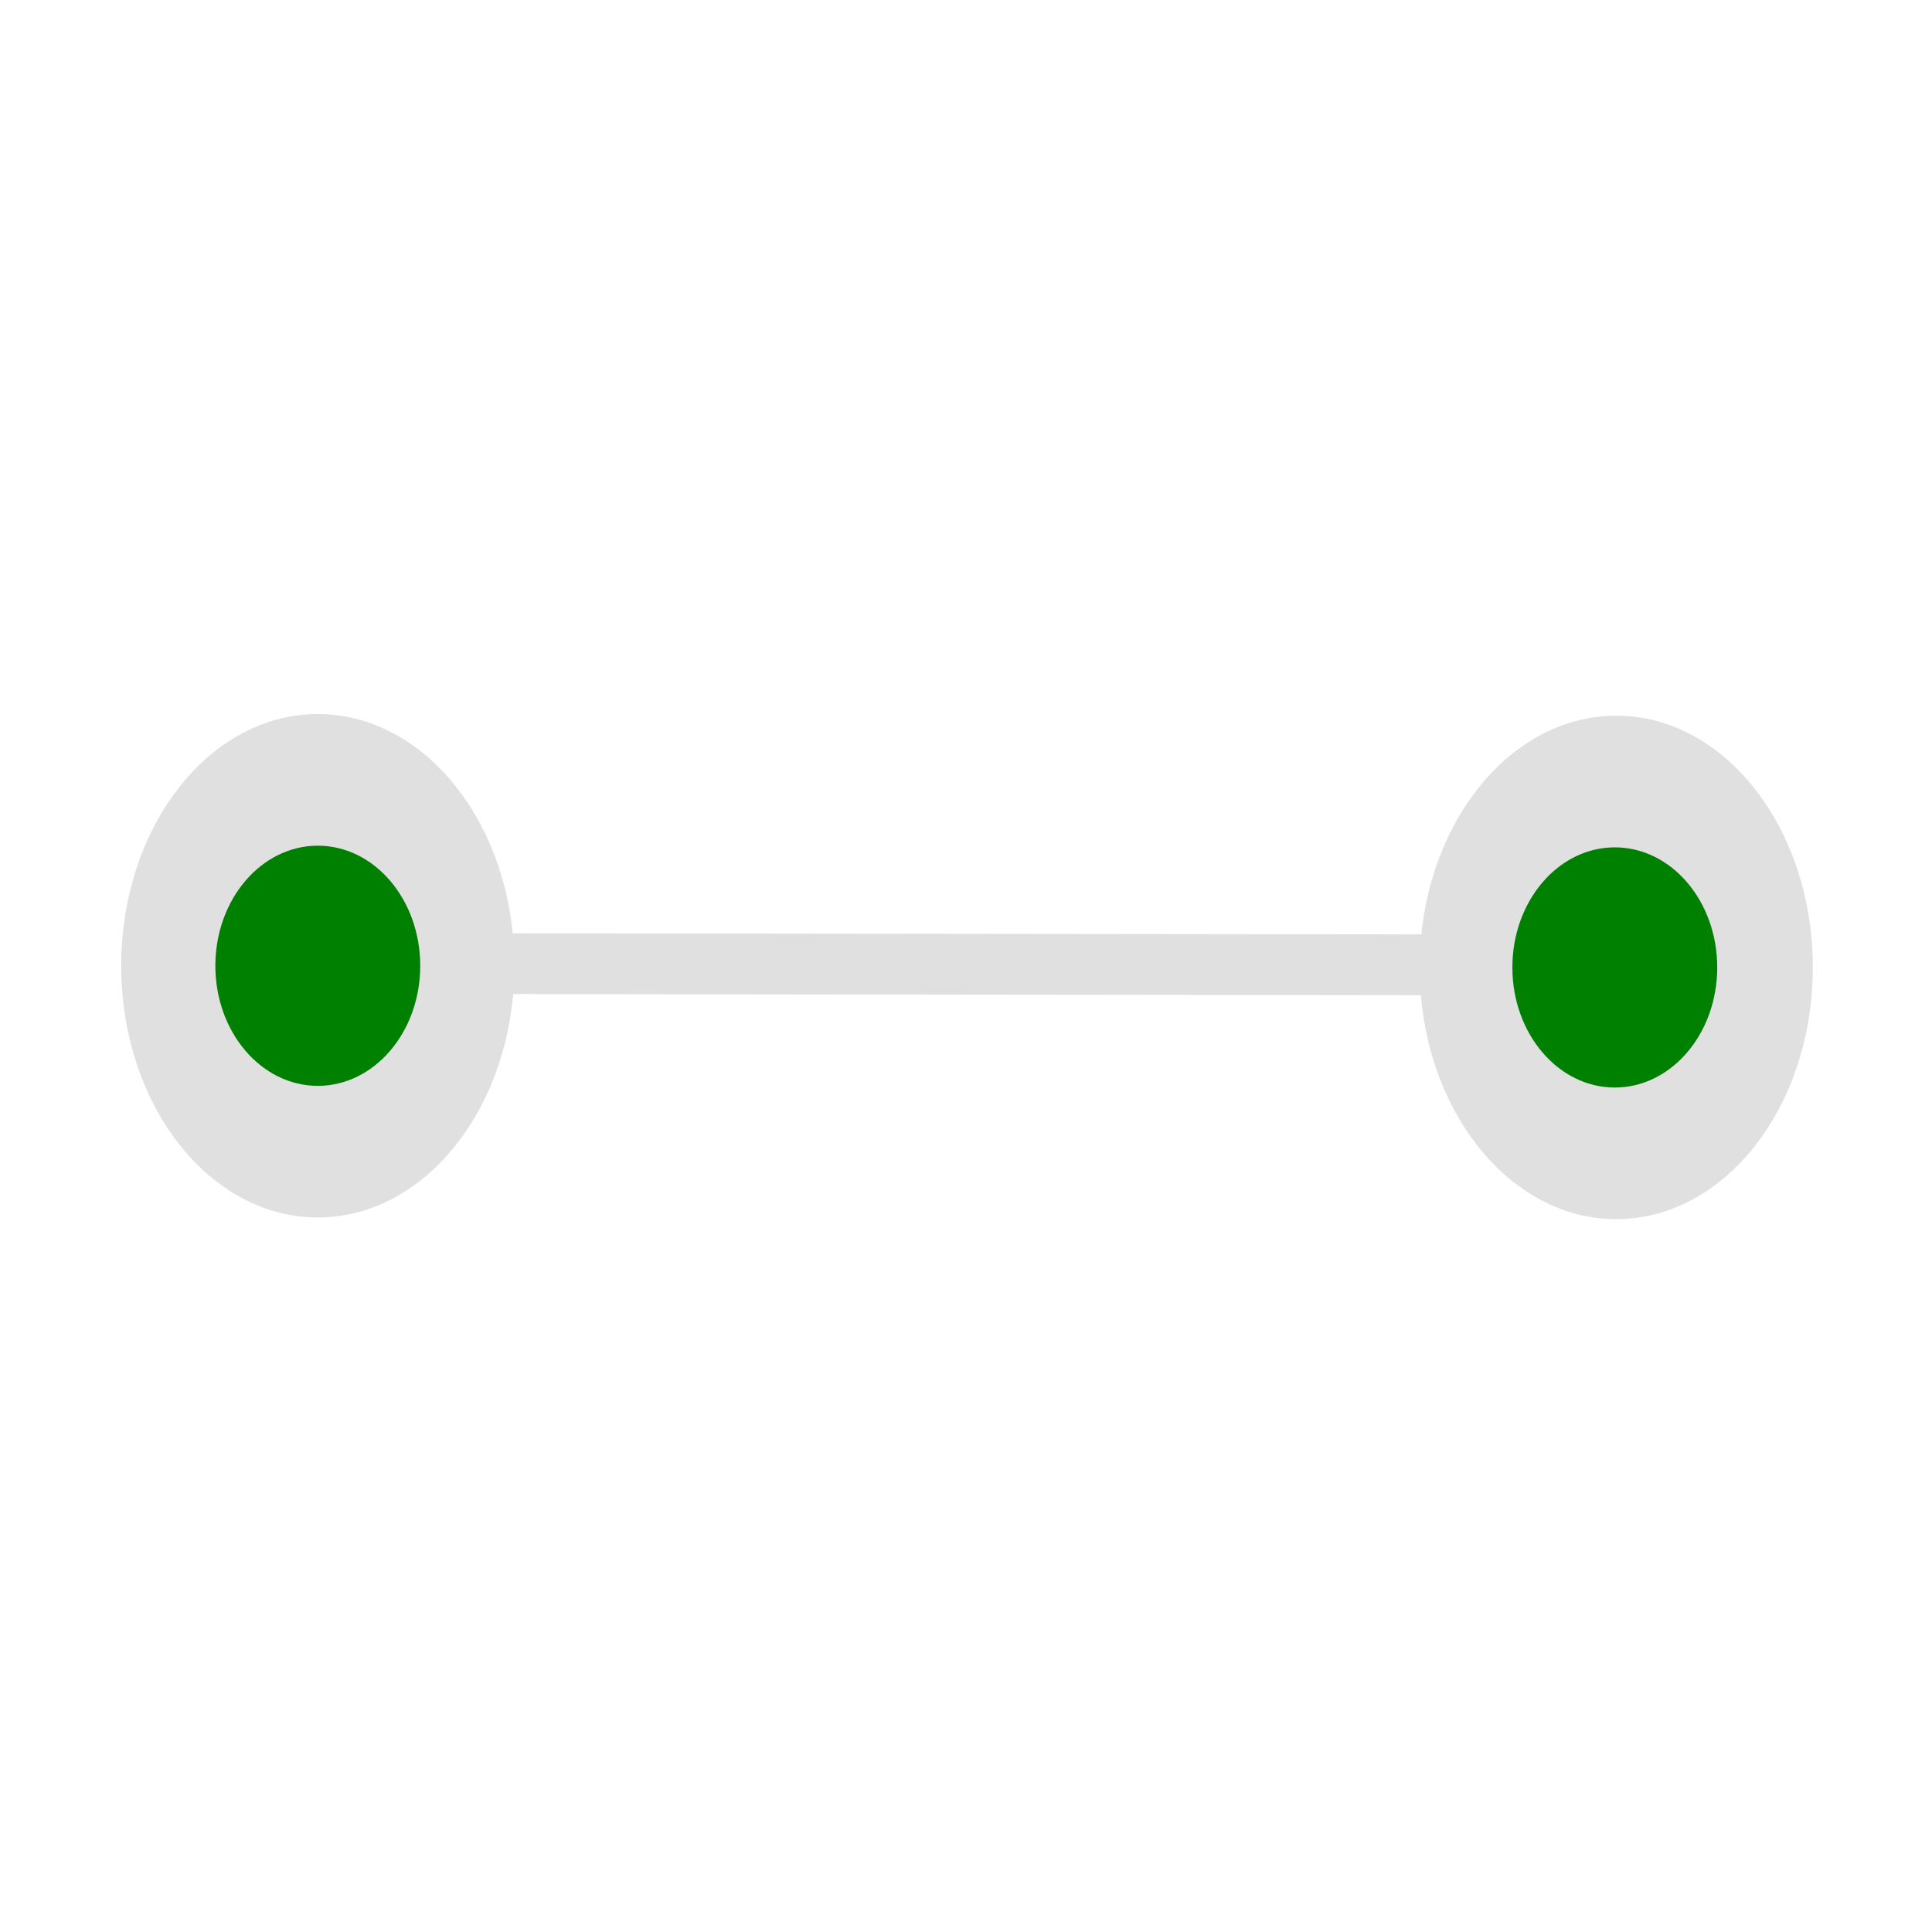 <?xml version="1.0" encoding="UTF-8" standalone="no"?>
<!-- Created with Inkscape (http://www.inkscape.org/) -->

<svg
   width="16"
   height="16"
   viewBox="0 0 16 16"
   version="1.1"
   id="svg1"
   inkscape:version="1.4 (86a8ad7, 2024-10-11)"
   sodipodi:docname="member.svg"
   xmlns:inkscape="http://www.inkscape.org/namespaces/inkscape"
   xmlns:sodipodi="http://sodipodi.sourceforge.net/DTD/sodipodi-0.dtd"
   xmlns="http://www.w3.org/2000/svg"
   xmlns:svg="http://www.w3.org/2000/svg">
  <sodipodi:namedview
     id="namedview1"
     pagecolor="#ffffff"
     bordercolor="#000000"
     borderopacity="0.25"
     inkscape:showpageshadow="2"
     inkscape:pageopacity="0.0"
     inkscape:pagecheckerboard="0"
     inkscape:deskcolor="#d1d1d1"
     inkscape:document-units="px"
     showguides="true"
     showgrid="true"
     inkscape:zoom="52.0625"
     inkscape:cx="7.942377"
     inkscape:cy="2.545018"
     inkscape:window-width="1920"
     inkscape:window-height="1051"
     inkscape:window-x="-9"
     inkscape:window-y="-9"
     inkscape:window-maximized="1"
     inkscape:current-layer="g2">
    <inkscape:grid
       id="grid1"
       units="px"
       originx="0"
       originy="0"
       spacingx="1"
       spacingy="1"
       empcolor="#0099e5"
       empopacity="0.302"
       color="#0099e5"
       opacity="0.149"
       empspacing="5"
       enabled="true"
       visible="true" />
  </sodipodi:namedview>
  <defs
     id="defs1" />
  <g
     inkscape:label="Layer 1"
     inkscape:groupmode="layer"
     id="layer1">
    <g
       id="g2"
       transform="matrix(0.994,0,0,1.329,0.048,-1.955)">
      <g
         id="g3"
         transform="matrix(1.004,0,0,1.035,-0.033,-0.264)">
        <ellipse
           style="fill:#e0e0e0;stroke:#e0e0e0;stroke-width:0.305"
           id="path1"
           cx="2.622"
           cy="7.491"
           rx="1.479"
           ry="1.363" />
        <ellipse
           style="fill:#e0e0e0;stroke:#e0e0e0;stroke-width:0.305"
           id="ellipse1"
           cx="13.397"
           cy="7.501"
           rx="1.479"
           ry="1.363" />
        <path
           style="fill:#e0e0e0;stroke:#e0e0e0;stroke-width:0.366"
           d="m 3.765,7.478 8.136,0.007"
           id="path2" />
        <ellipse
           style="fill:#008000;stroke:none;stroke-width:0.348"
           id="path3"
           cx="2.622"
           cy="7.491"
           rx="0.85"
           ry="0.723" />
        <ellipse
           style="fill:#008000;stroke:none;stroke-width:0.348"
           id="ellipse3"
           cx="13.385"
           cy="7.501"
           rx="0.85"
           ry="0.723" />
      </g>
    </g>
  </g>
</svg>
